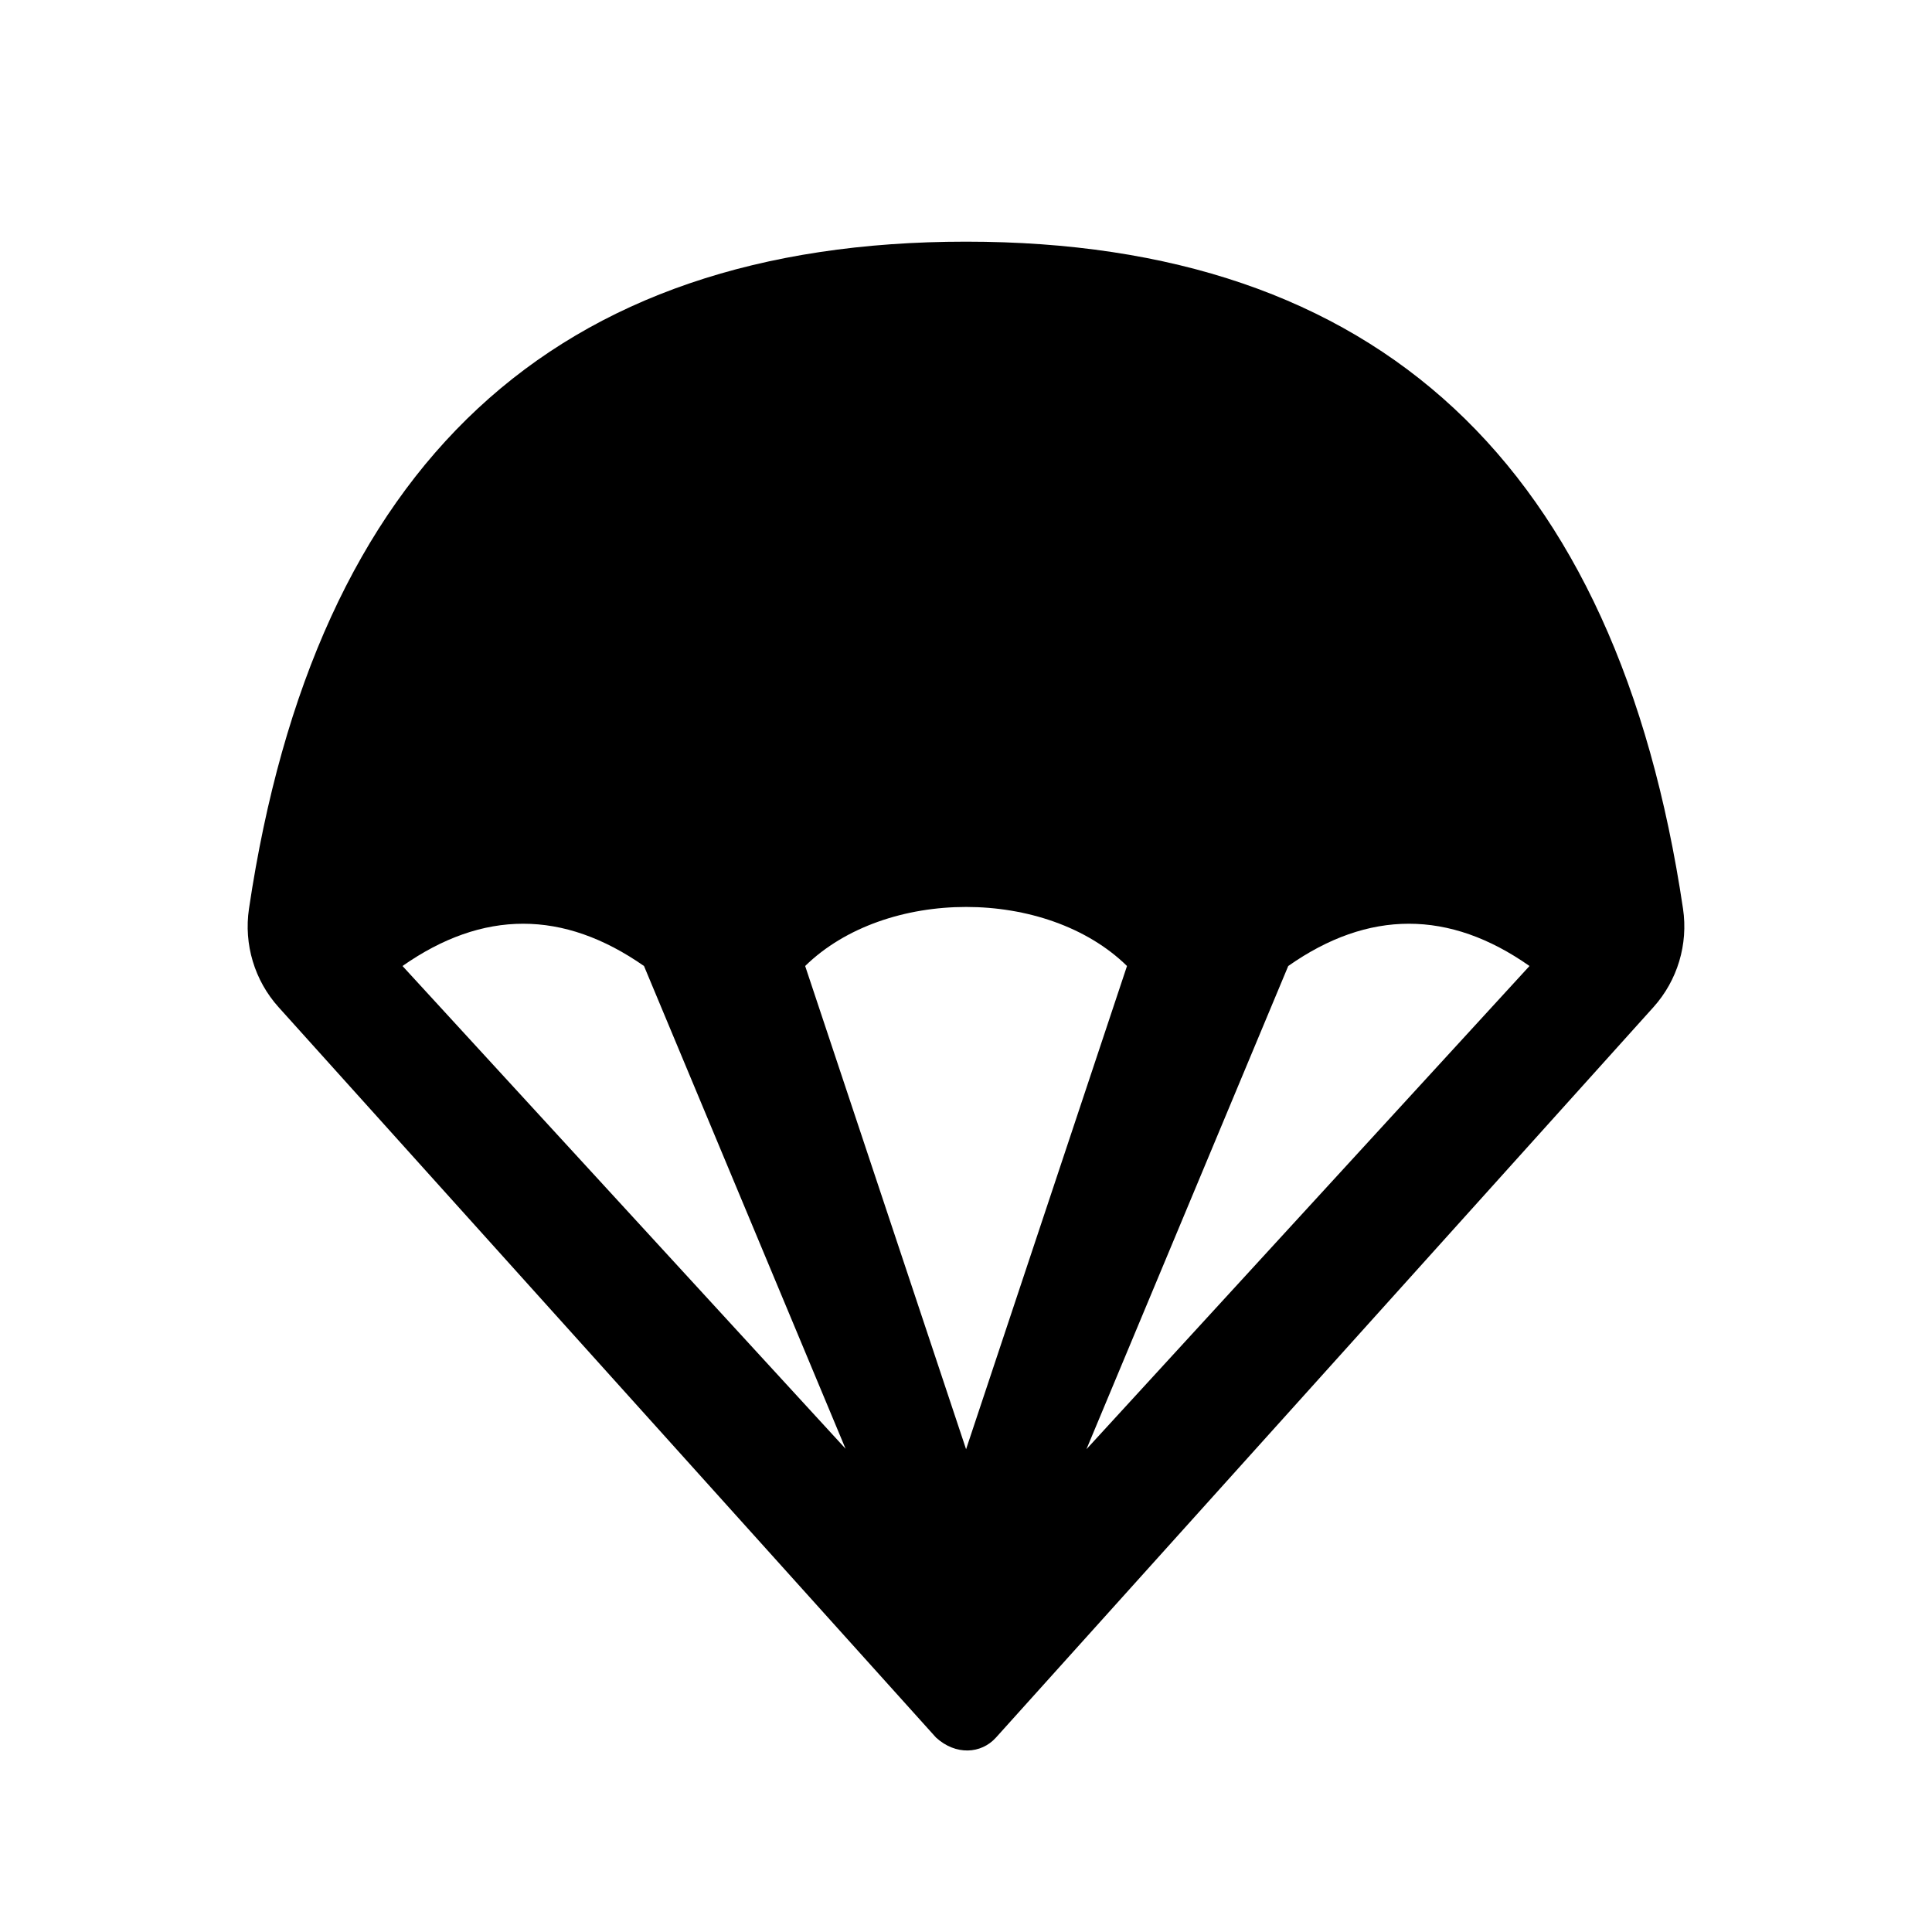 <svg xmlns="http://www.w3.org/2000/svg" width="24" height="24" viewBox="0 0 24 24">
  <path d="M11.628,21.585 L3.461,12.512 C3.162,12.18 3.027,11.731 3.093,11.288 C3.916,5.764 6.885,3.002 12,3.002 C17.115,3.002 20.084,5.764 20.907,11.288 C20.973,11.731 20.838,12.18 20.539,12.512 L12.372,21.585 C12.187,21.79 11.871,21.807 11.628,21.585 Z M13.496,18.003 L19,12 C18.004,11.3 16.999,11.3 16.003,12 L13.496,18.003 Z M10.504,17.997 L8,12 C6.997,11.3 6,11.3 5,12 L10.504,17.997 Z M12.001,18.003 L14,12 C13.002,11.022 11.002,11.022 10.002,12 L12.001,18.003 Z"/>
</svg>
